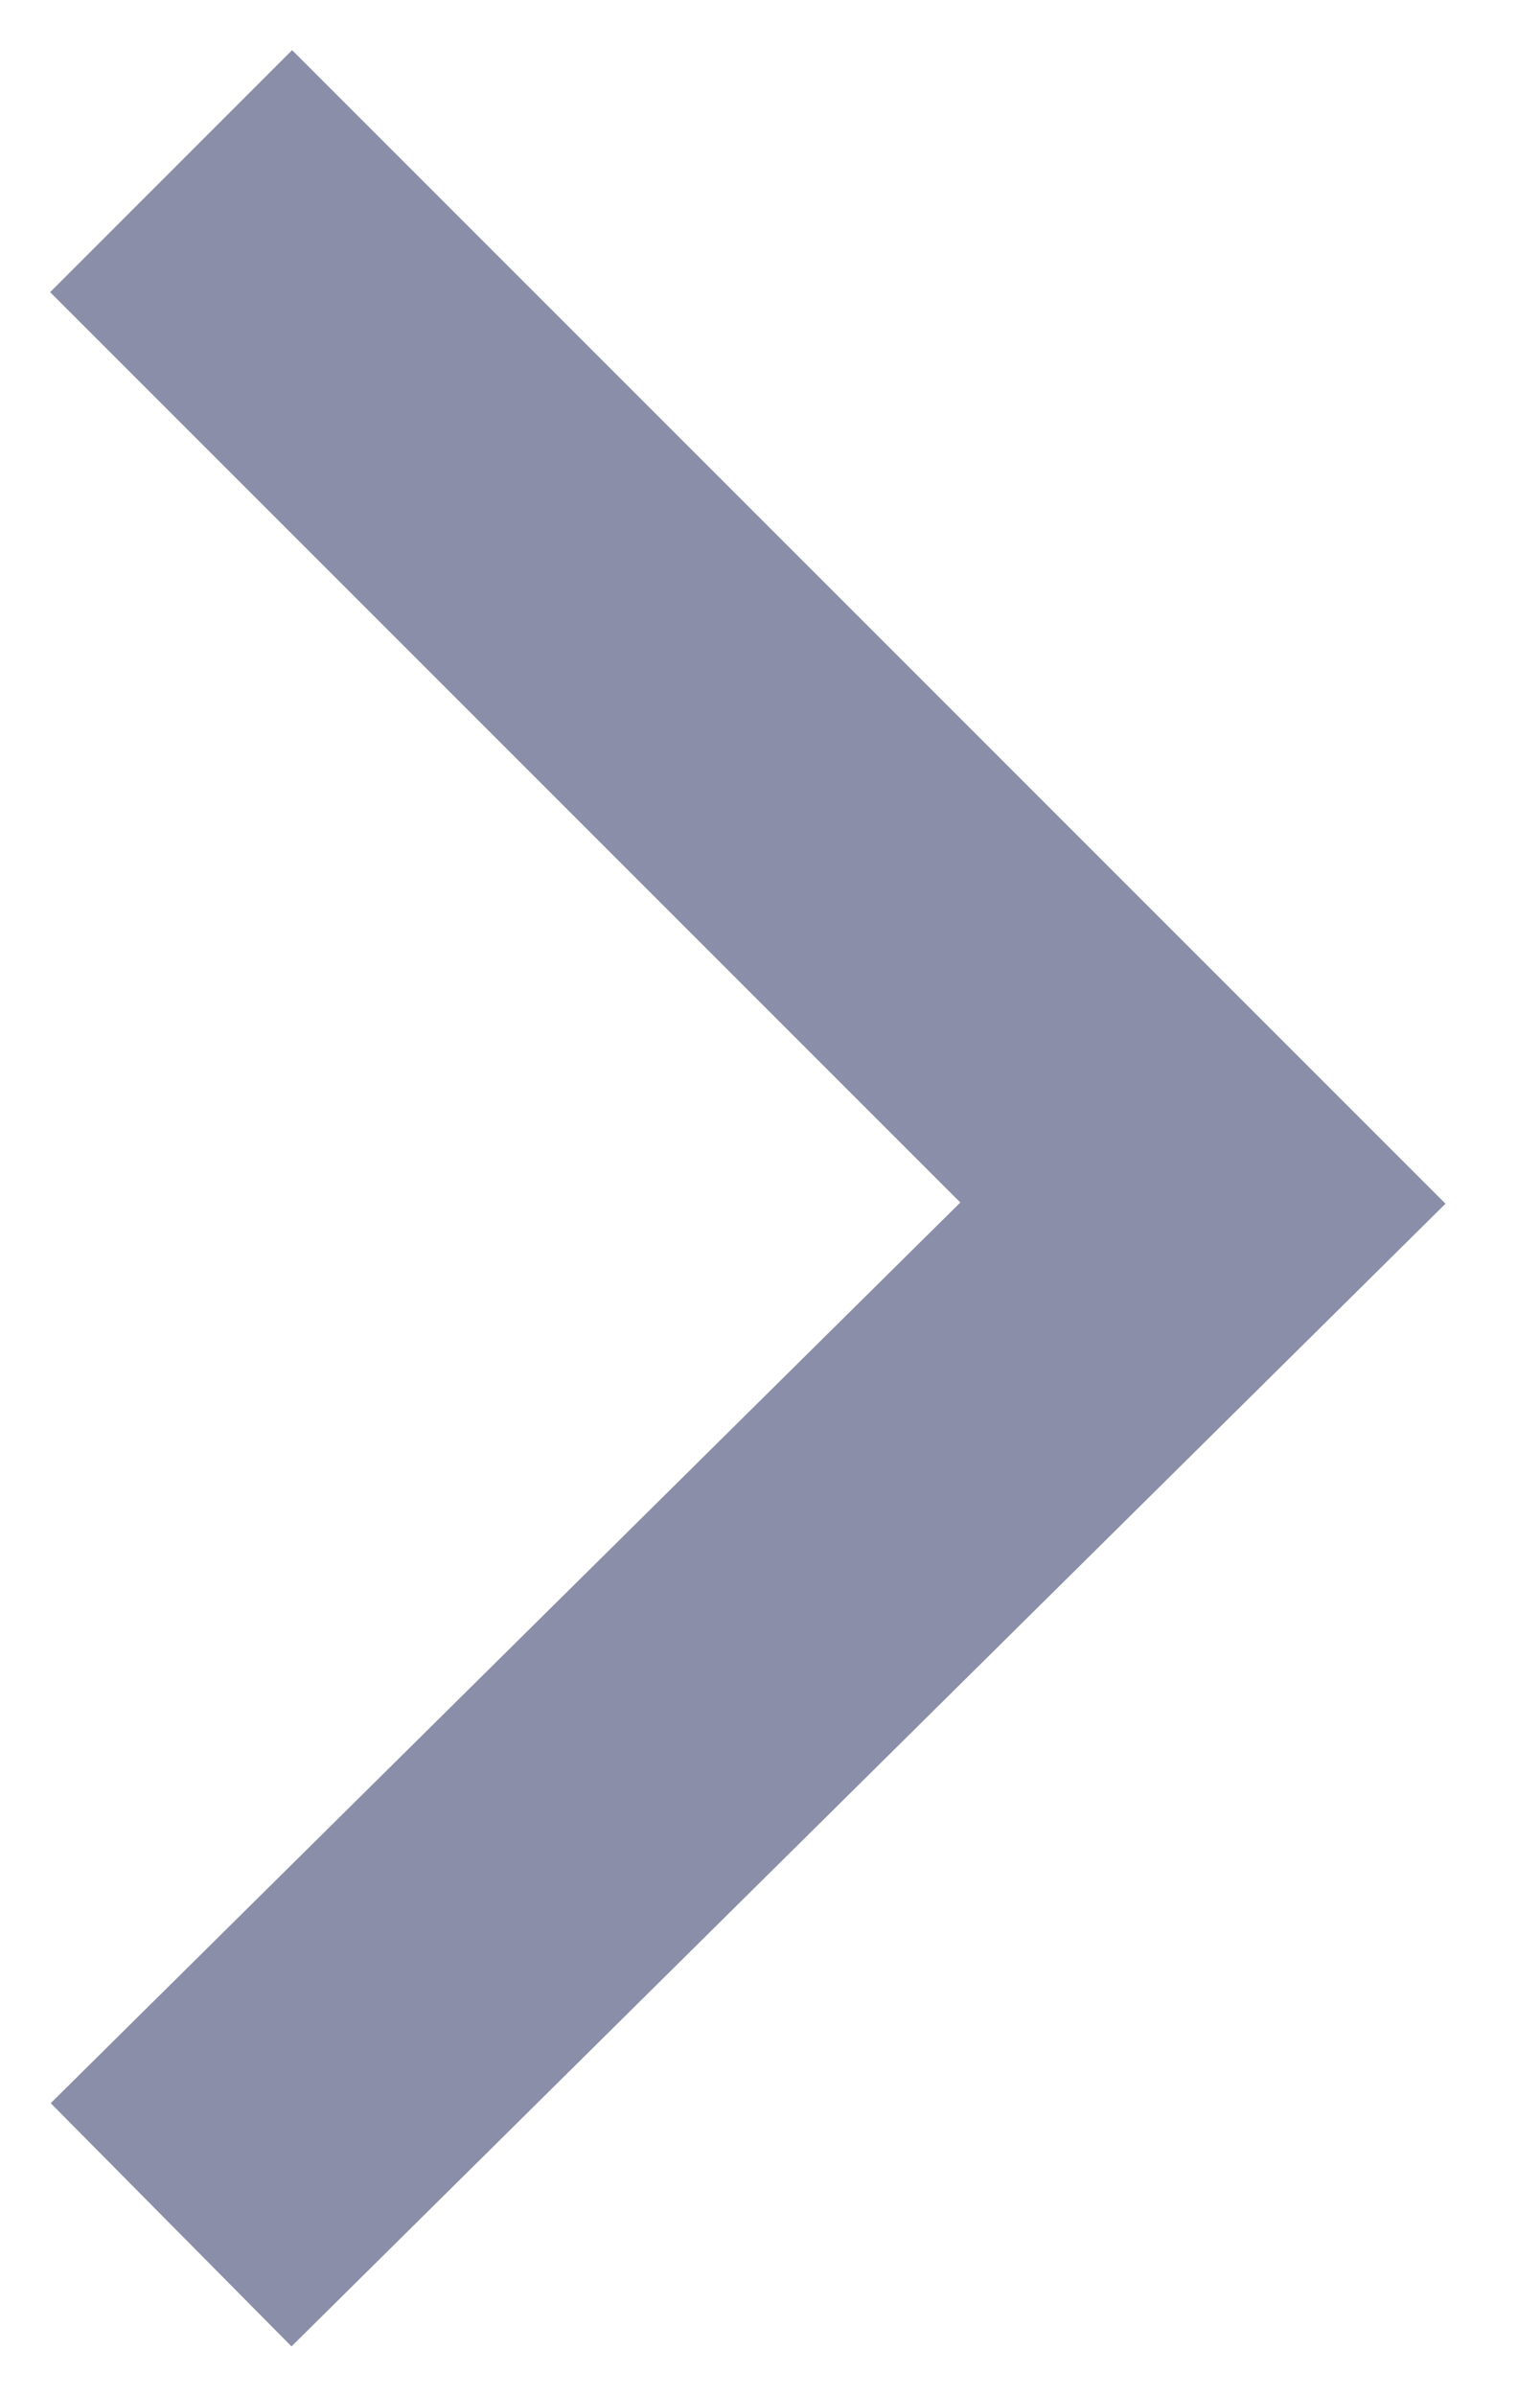 <?xml version="1.0" encoding="UTF-8"?>
<svg width="9px" height="14px" viewBox="0 0 9 14" version="1.1" xmlns="http://www.w3.org/2000/svg" xmlns:xlink="http://www.w3.org/1999/xlink">
    <!-- Generator: Sketch 46.2 (44496) - http://www.bohemiancoding.com/sketch -->
    <title>Path 7</title>
    <desc>Created with Sketch.</desc>
    <defs></defs>
    <g id="German-Election" stroke="none" stroke-width="1" fill="none" fill-rule="evenodd">
        <g id="German-Election-2017-Lander-2.0" transform="translate(-1063, -1646)" stroke-width="2" stroke="#8B8EA8">
            <g id="Section-About" transform="translate(38, 1205)">
                <g id="Candidates" transform="translate(301, 412)">
                    <polyline id="Path-7" points="725 30 731.03 36.03 725 42"></polyline>
                </g>
            </g>
        </g>
    </g>
</svg>